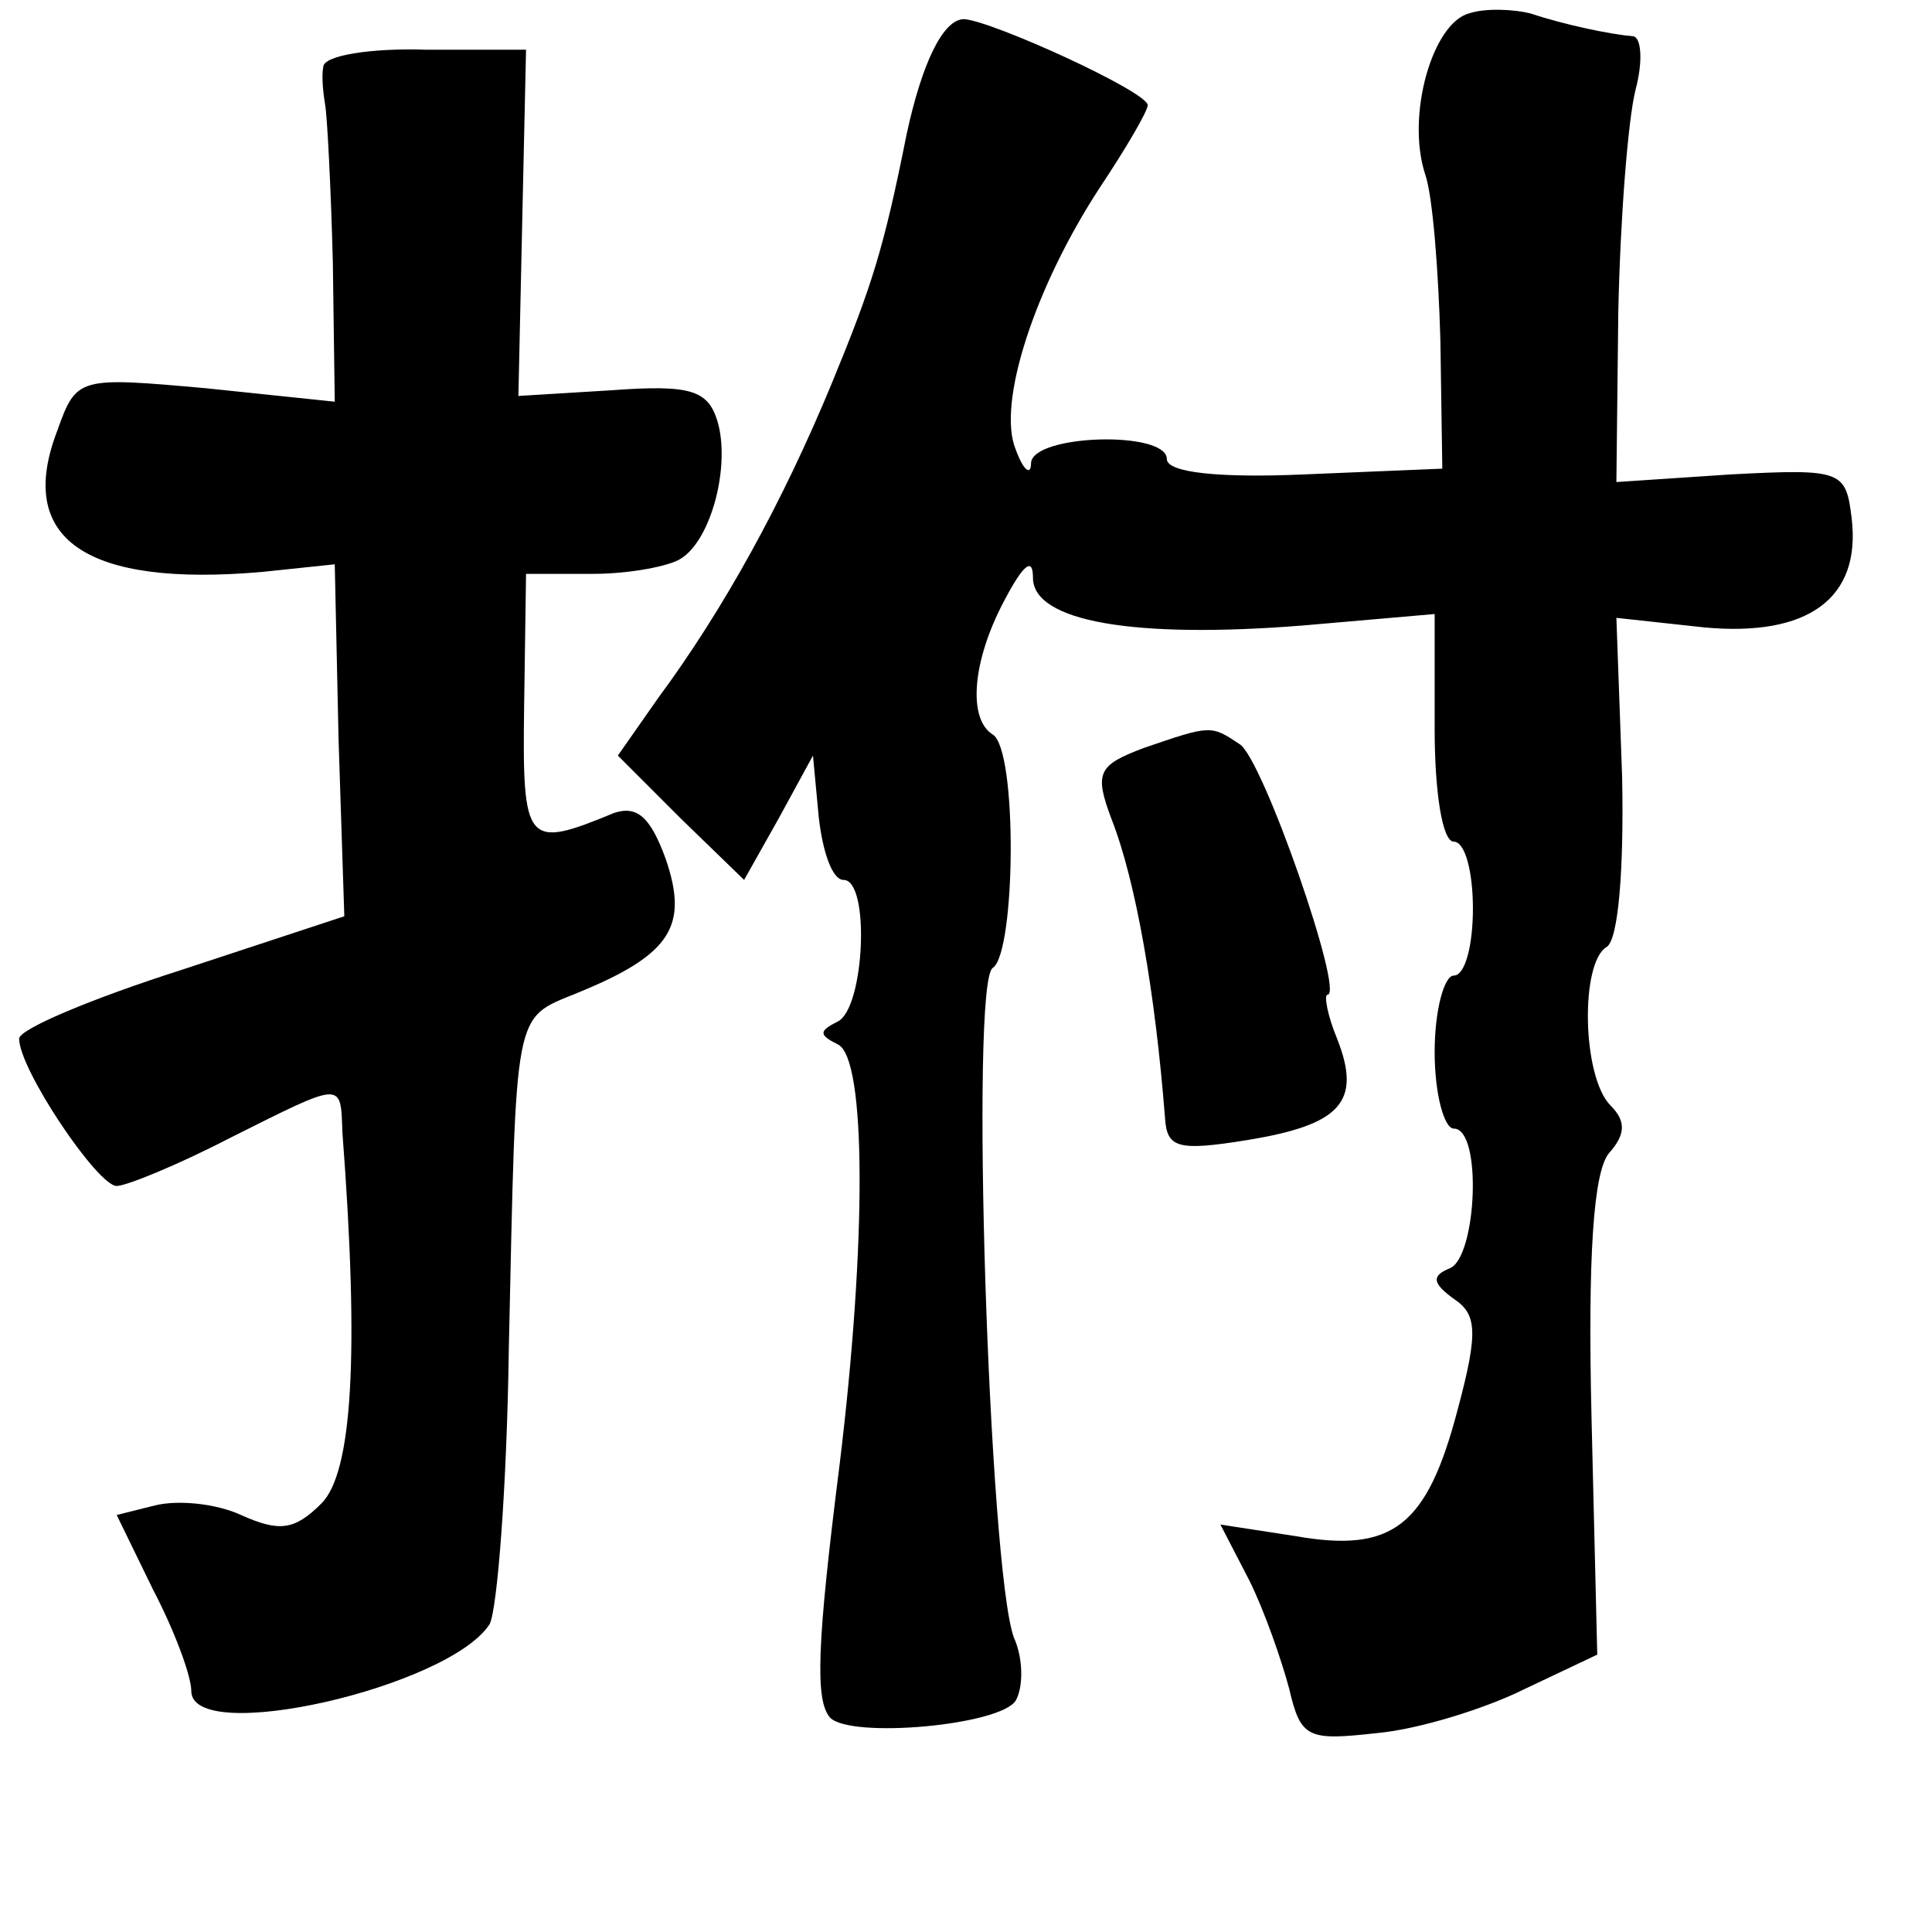 <?xml version="1.0" standalone="no"?>
<!DOCTYPE svg PUBLIC "-//W3C//DTD SVG 20010904//EN"
 "http://www.w3.org/TR/2001/REC-SVG-20010904/DTD/svg10.dtd">
<svg version="1.0" xmlns="http://www.w3.org/2000/svg"
 width="101pt" height="101pt" viewBox="0 0 101 101"
 preserveAspectRatio="xMidYMid meet">
<g transform="translate(0,101) scale(0.1,-0.1)"
fill="#000000" stroke="none">
<path d="M768 1003 c-19 -5 -33 -53 -23 -84 4 -11 7 -51 8 -87 l1 -67 -72 -3
c-45 -2 -72 1 -72 8 0 15 -70 13 -71 -2 0 -7 -4 -4 -8 7 -10 24 10 85 44 137
14 21 25 40 25 43 0 7 -81 44 -96 45 -11 0 -22 -23 -30 -60 -12 -60 -18 -79
-39 -130 -26 -63 -57 -119 -91 -165 l-21 -30 33 -33 33 -32 18 32 18 33 3 -32
c2 -18 7 -33 13 -33 14 0 11 -67 -3 -74 -10 -5 -10 -7 0 -12 15 -7 15 -104 1
-219 -12 -95 -13 -124 -5 -133 11 -11 89 -4 97 9 4 7 4 22 -1 33 -13 36 -23
343 -11 350 12 8 13 114 0 122 -13 8 -11 38 6 70 10 19 15 23 15 12 0 -23 53
-32 141 -25 l69 6 0 -60 c0 -33 4 -59 10 -59 6 0 10 -16 10 -35 0 -19 -4 -35
-10 -35 -5 0 -10 -18 -10 -40 0 -22 5 -40 10 -40 15 0 12 -67 -2 -73 -10 -4
-9 -8 2 -16 12 -8 13 -17 2 -58 -16 -61 -34 -75 -85 -66 l-39 6 15 -29 c8 -16
17 -42 21 -57 6 -26 10 -27 46 -23 22 2 57 13 77 23 l38 18 -3 124 c-2 84 1
128 9 138 9 10 9 17 1 25 -15 15 -16 75 -2 83 6 4 9 40 8 89 l-3 83 46 -5 c54
-5 82 15 77 57 -3 25 -5 26 -63 23 l-60 -4 1 89 c1 48 5 100 9 116 4 15 3 27
-1 28 -12 1 -36 6 -54 12 -8 2 -23 3 -32 0z"/>
<path d="M169 975 c-1 -5 0 -14 1 -20 1 -5 3 -43 4 -82 l1 -73 -67 7 c-67 6
-68 6 -78 -22 -22 -57 15 -82 107 -74 l38 4 2 -92 3 -92 -85 -28 c-47 -15 -85
-31 -85 -36 0 -16 41 -77 51 -77 5 0 32 11 59 25 60 30 58 30 59 3 9 -118 5
-178 -11 -194 -14 -14 -22 -15 -42 -6 -13 6 -33 8 -45 5 l-20 -5 19 -39 c11
-21 20 -45 20 -53 0 -29 135 2 156 35 4 8 9 72 10 144 4 180 2 172 36 186 49
20 58 35 46 70 -8 22 -15 28 -27 24 -46 -19 -48 -17 -47 56 l1 69 35 0 c19 0
40 4 46 8 16 10 26 49 19 72 -5 16 -14 19 -55 16 l-49 -3 2 91 2 90 -52 0
c-29 1 -54 -3 -54 -9z"/>
<path d="M598 619 c-24 -9 -26 -13 -17 -37 13 -33 23 -92 28 -156 1 -16 6 -18
43 -12 49 8 60 20 47 53 -5 12 -7 23 -5 23 9 0 -34 124 -46 131 -15 10 -15 10
-50 -2z"/>
</g>
</svg>
